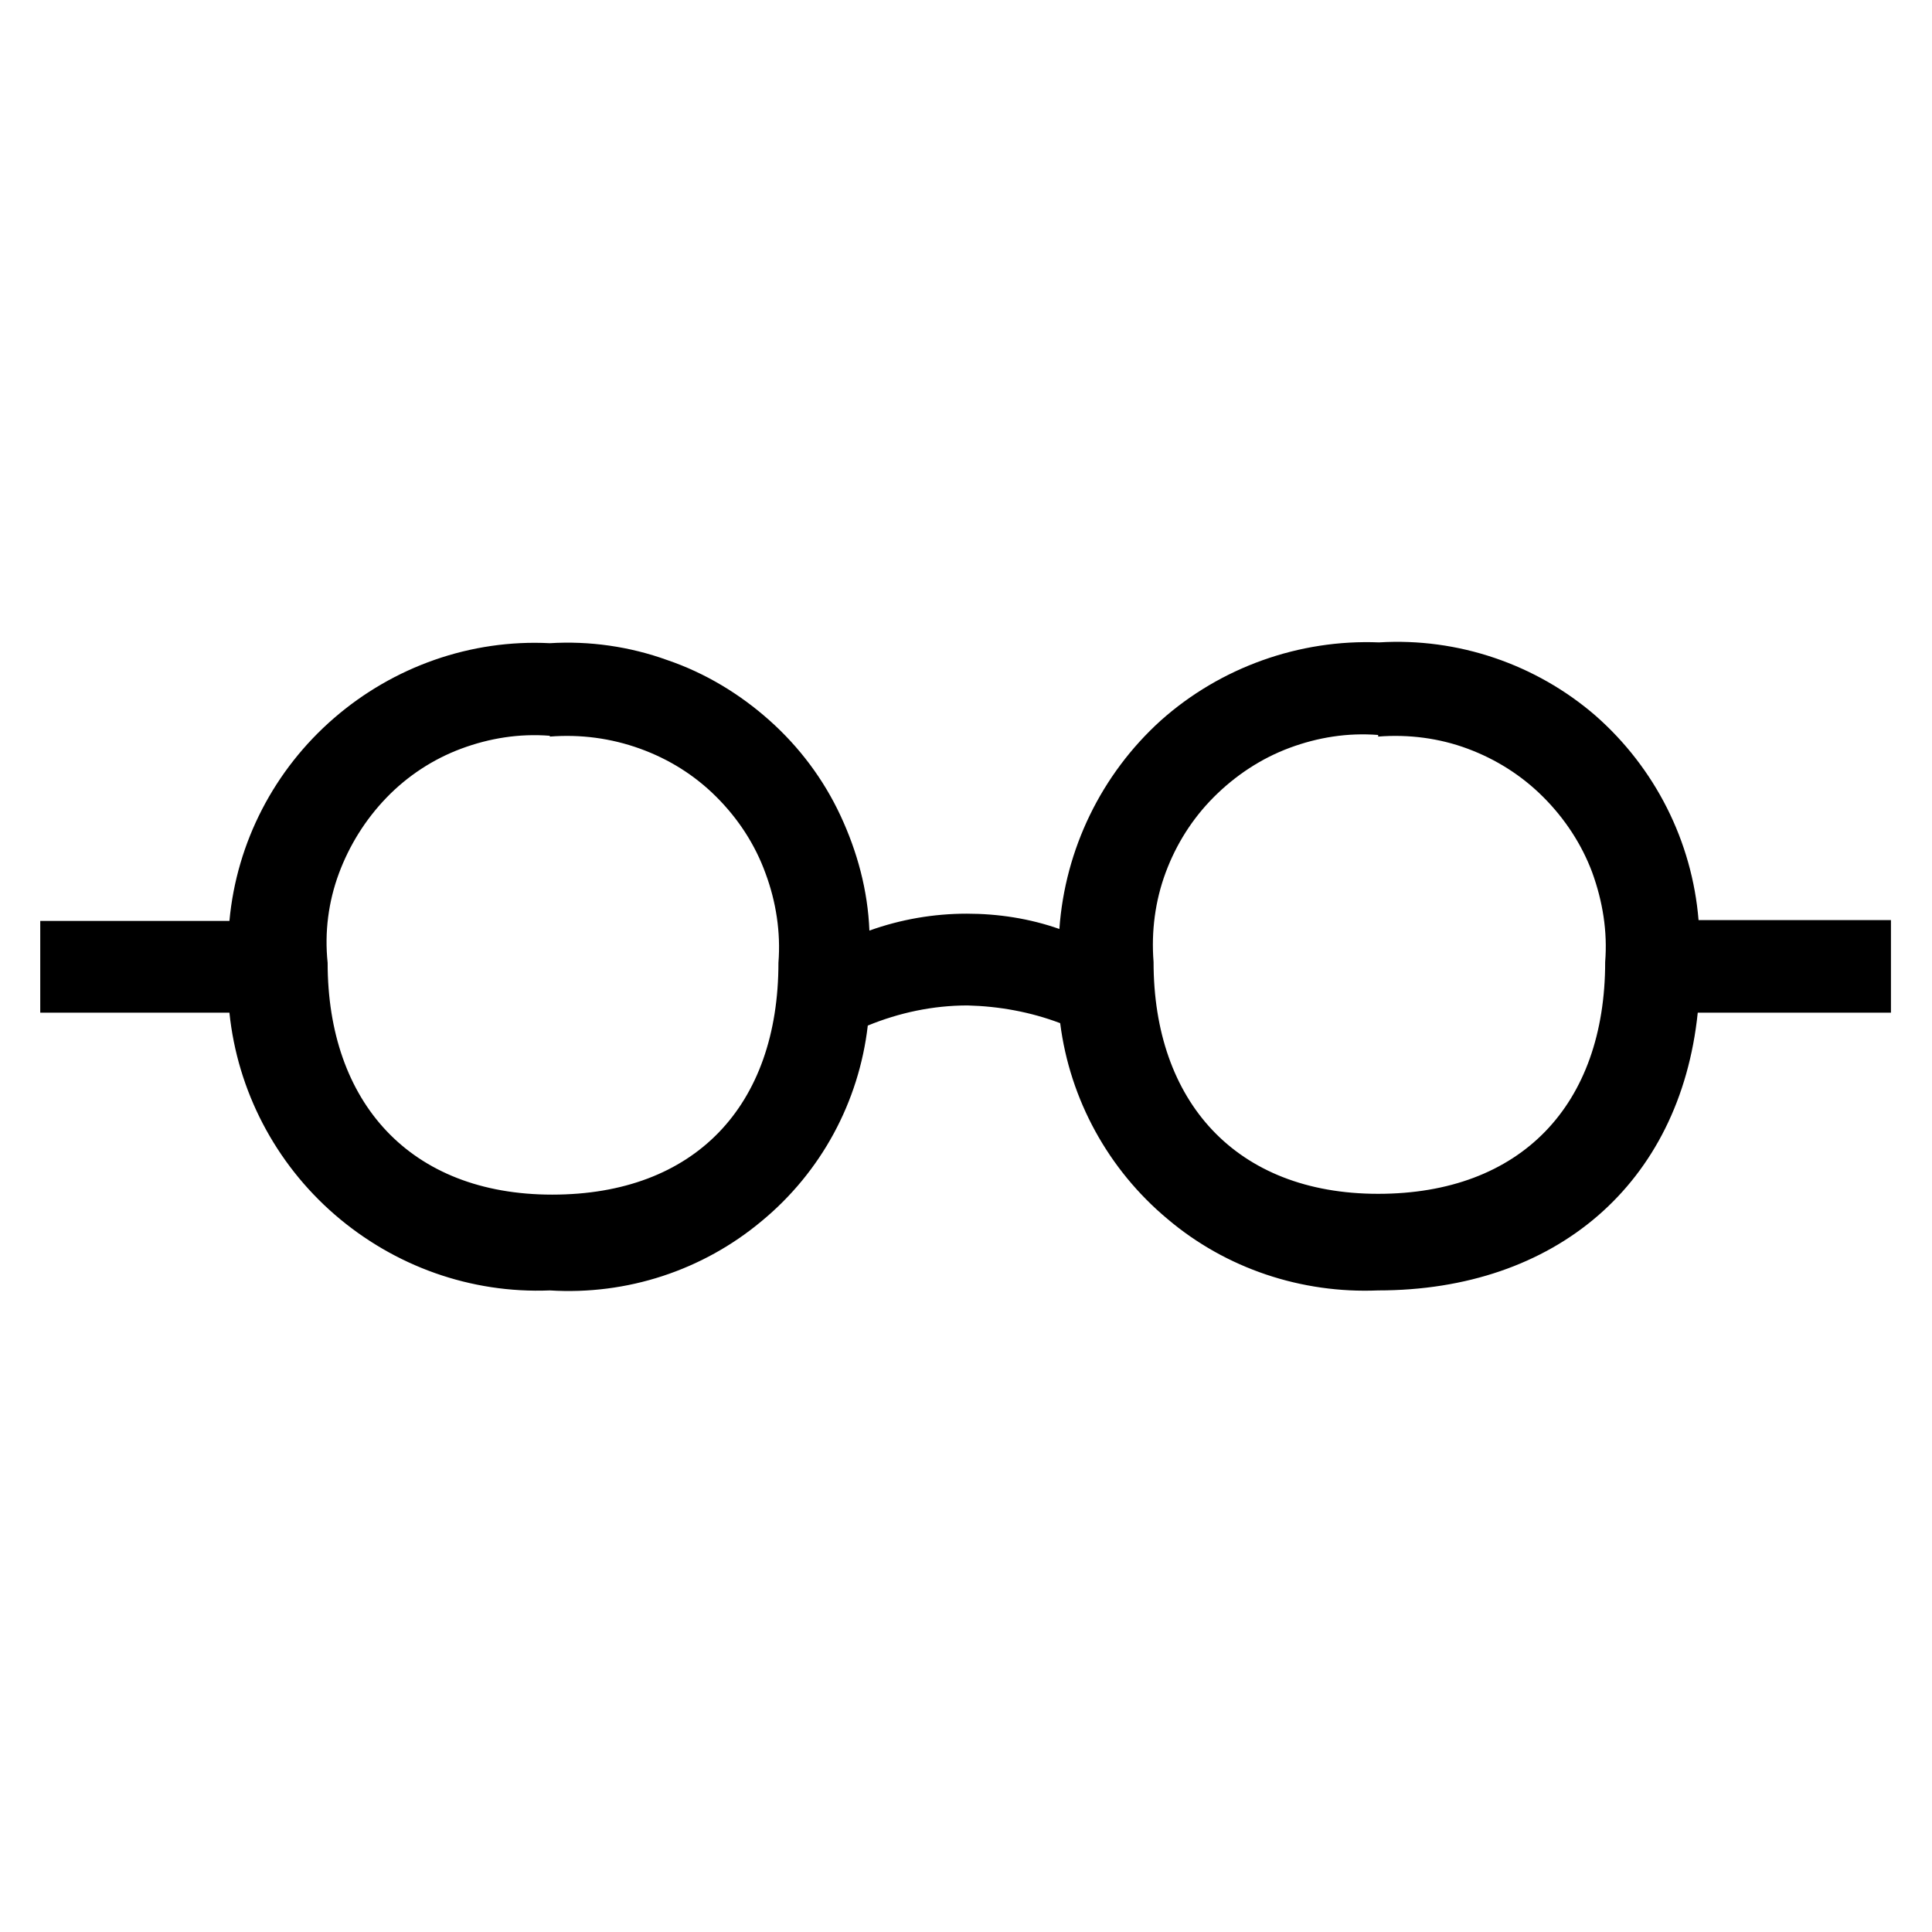 <?xml version="1.0" encoding="UTF-8"?><svg xmlns="http://www.w3.org/2000/svg" width="24" height="24" viewBox="0 0 24 24"><defs><style>.c{fill:none;}</style></defs><g id="a"><rect class="c" width="24" height="24"/></g><g id="b"><path d="M.5,11.44H2.85c.09-.98,.56-1.88,1.3-2.52,.74-.64,1.7-.98,2.68-.93,.49-.03,.99,.04,1.46,.21,.47,.16,.9,.42,1.27,.75,.37,.33,.67,.73,.88,1.18,.21,.45,.34,.93,.36,1.43,.39-.14,.8-.21,1.21-.21,.39,0,.78,.06,1.15,.19,.07-.99,.52-1.92,1.26-2.59,.74-.66,1.72-1.01,2.71-.97,.98-.06,1.95,.27,2.69,.91,.74,.65,1.2,1.56,1.28,2.54h2.39v1.15h-2.4c-.22,2.13-1.77,3.45-3.97,3.45-.95,.04-1.89-.27-2.62-.89-.73-.61-1.21-1.48-1.33-2.43-.37-.14-.76-.21-1.15-.22-.43,0-.85,.09-1.24,.25-.11,.95-.58,1.82-1.32,2.43-.73,.61-1.67,.92-2.63,.86-.98,.04-1.93-.3-2.67-.94-.74-.64-1.21-1.54-1.31-2.51H.5v-1.13Zm6.33-2.3c-.38-.03-.75,.03-1.1,.16-.35,.13-.67,.34-.93,.61-.26,.27-.46,.59-.59,.94-.13,.35-.18,.73-.14,1.11,0,1.73,1.02,2.88,2.79,2.88s2.81-1.1,2.81-2.88c.03-.38-.03-.76-.16-1.11-.13-.36-.34-.68-.61-.95-.27-.27-.59-.47-.95-.6-.36-.13-.74-.18-1.12-.15h0Zm10.29-.01c-.38-.03-.75,.03-1.1,.16-.35,.13-.67,.34-.94,.61s-.47,.59-.6,.94c-.13,.35-.18,.73-.15,1.11,0,1.73,1.02,2.88,2.79,2.88s2.82-1.1,2.82-2.88c.03-.38-.03-.75-.16-1.11-.13-.35-.34-.67-.61-.94-.27-.27-.59-.47-.94-.6-.35-.13-.73-.18-1.11-.15h0Z"/></g></svg>
